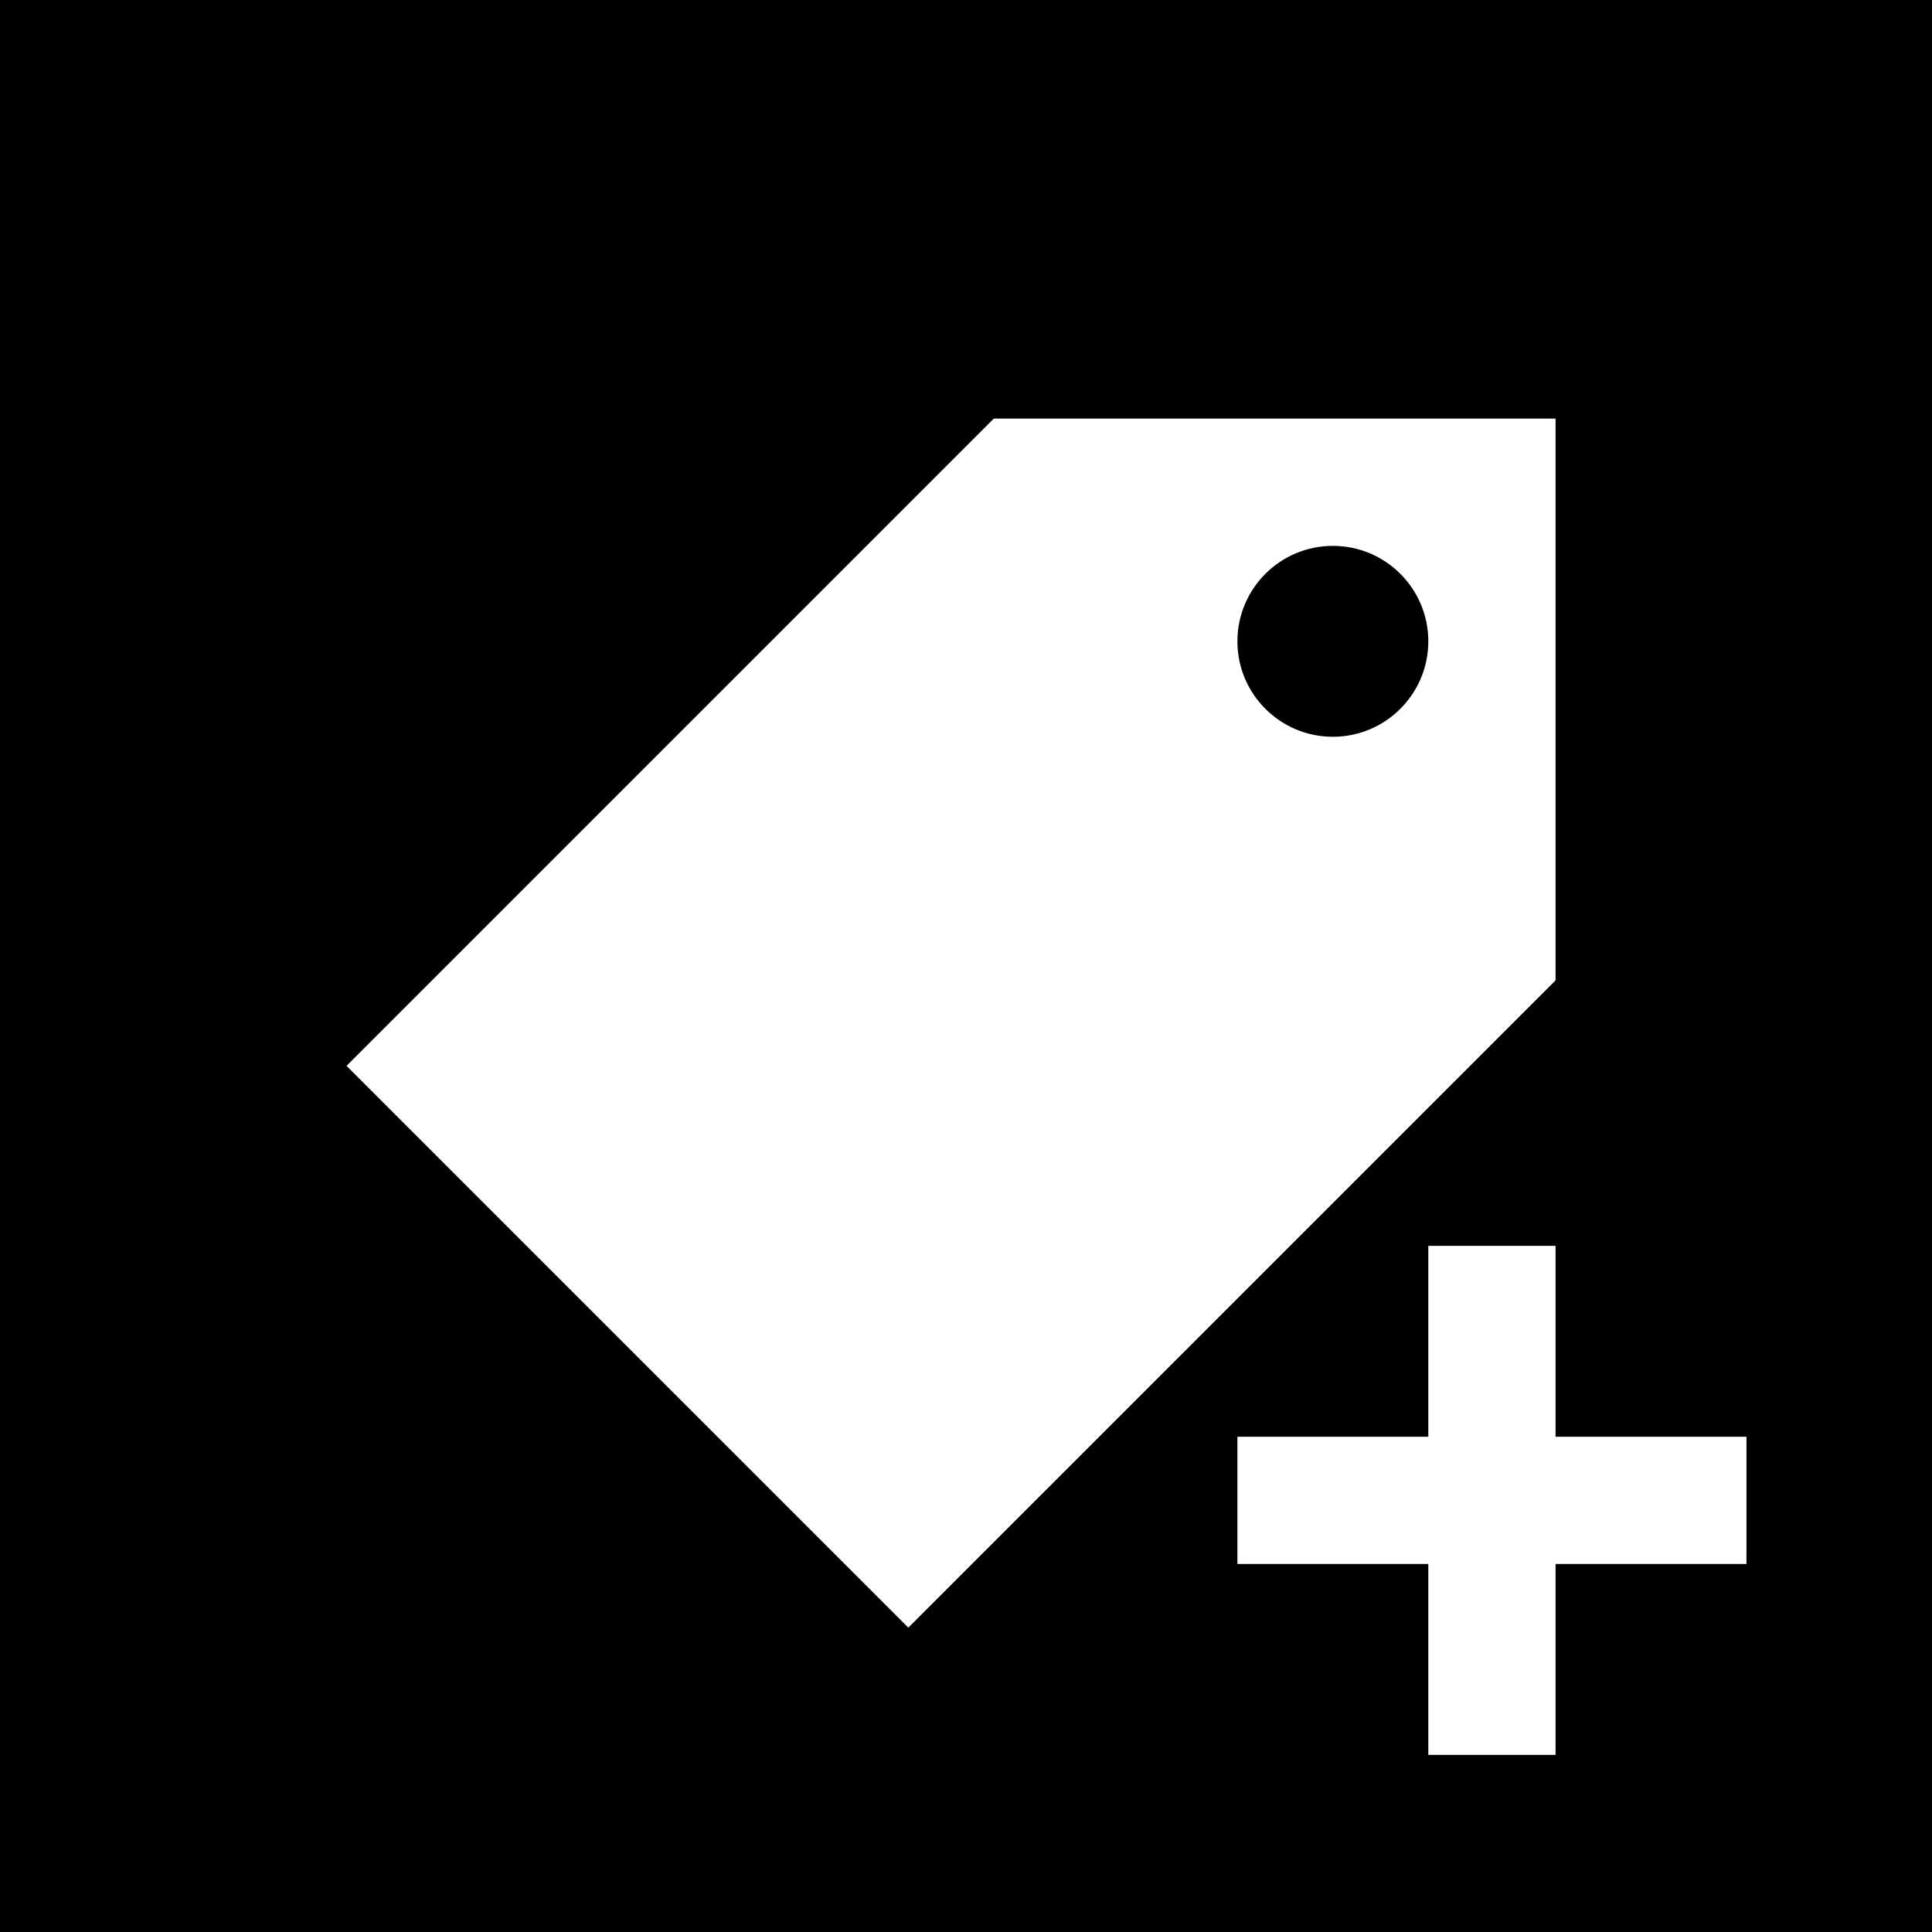 <svg xmlns="http://www.w3.org/2000/svg" x="0px" y="0px"
width="24" height="24"
viewBox="0 0 172 172"
style=" fill:#000000;"><rect x="0" y="0" width="172" height="172" fill="#808080" stroke="none"/><g fill="none" fill-rule="nonzero" stroke="none" stroke-width="1" stroke-linecap="butt" stroke-linejoin="miter" stroke-miterlimit="10" stroke-dasharray="" stroke-dashoffset="0" font-family="none" font-weight="none" font-size="none" text-anchor="none" style="mix-blend-mode: normal"><path d="M0,172v-172h172v172z" fill="none"></path><path d="M0,172v-172h172v172z" fill="#000000"></path><g fill="#ffffff"><path d="M88.475,37.267l-57.624,57.624l50.012,50.012l57.624,-57.624v-50.012zM118.66,48.597c4.691,0 8.498,3.807 8.498,8.498c0,4.691 -3.807,8.498 -8.498,8.498c-4.691,0 -8.498,-3.807 -8.498,-8.498c0,-4.691 3.807,-8.498 8.498,-8.498zM127.157,110.913v16.995h-16.995v11.33h16.995v16.995h11.33v-16.995h16.995v-11.33h-16.995v-16.995z"></path></g></g></svg>